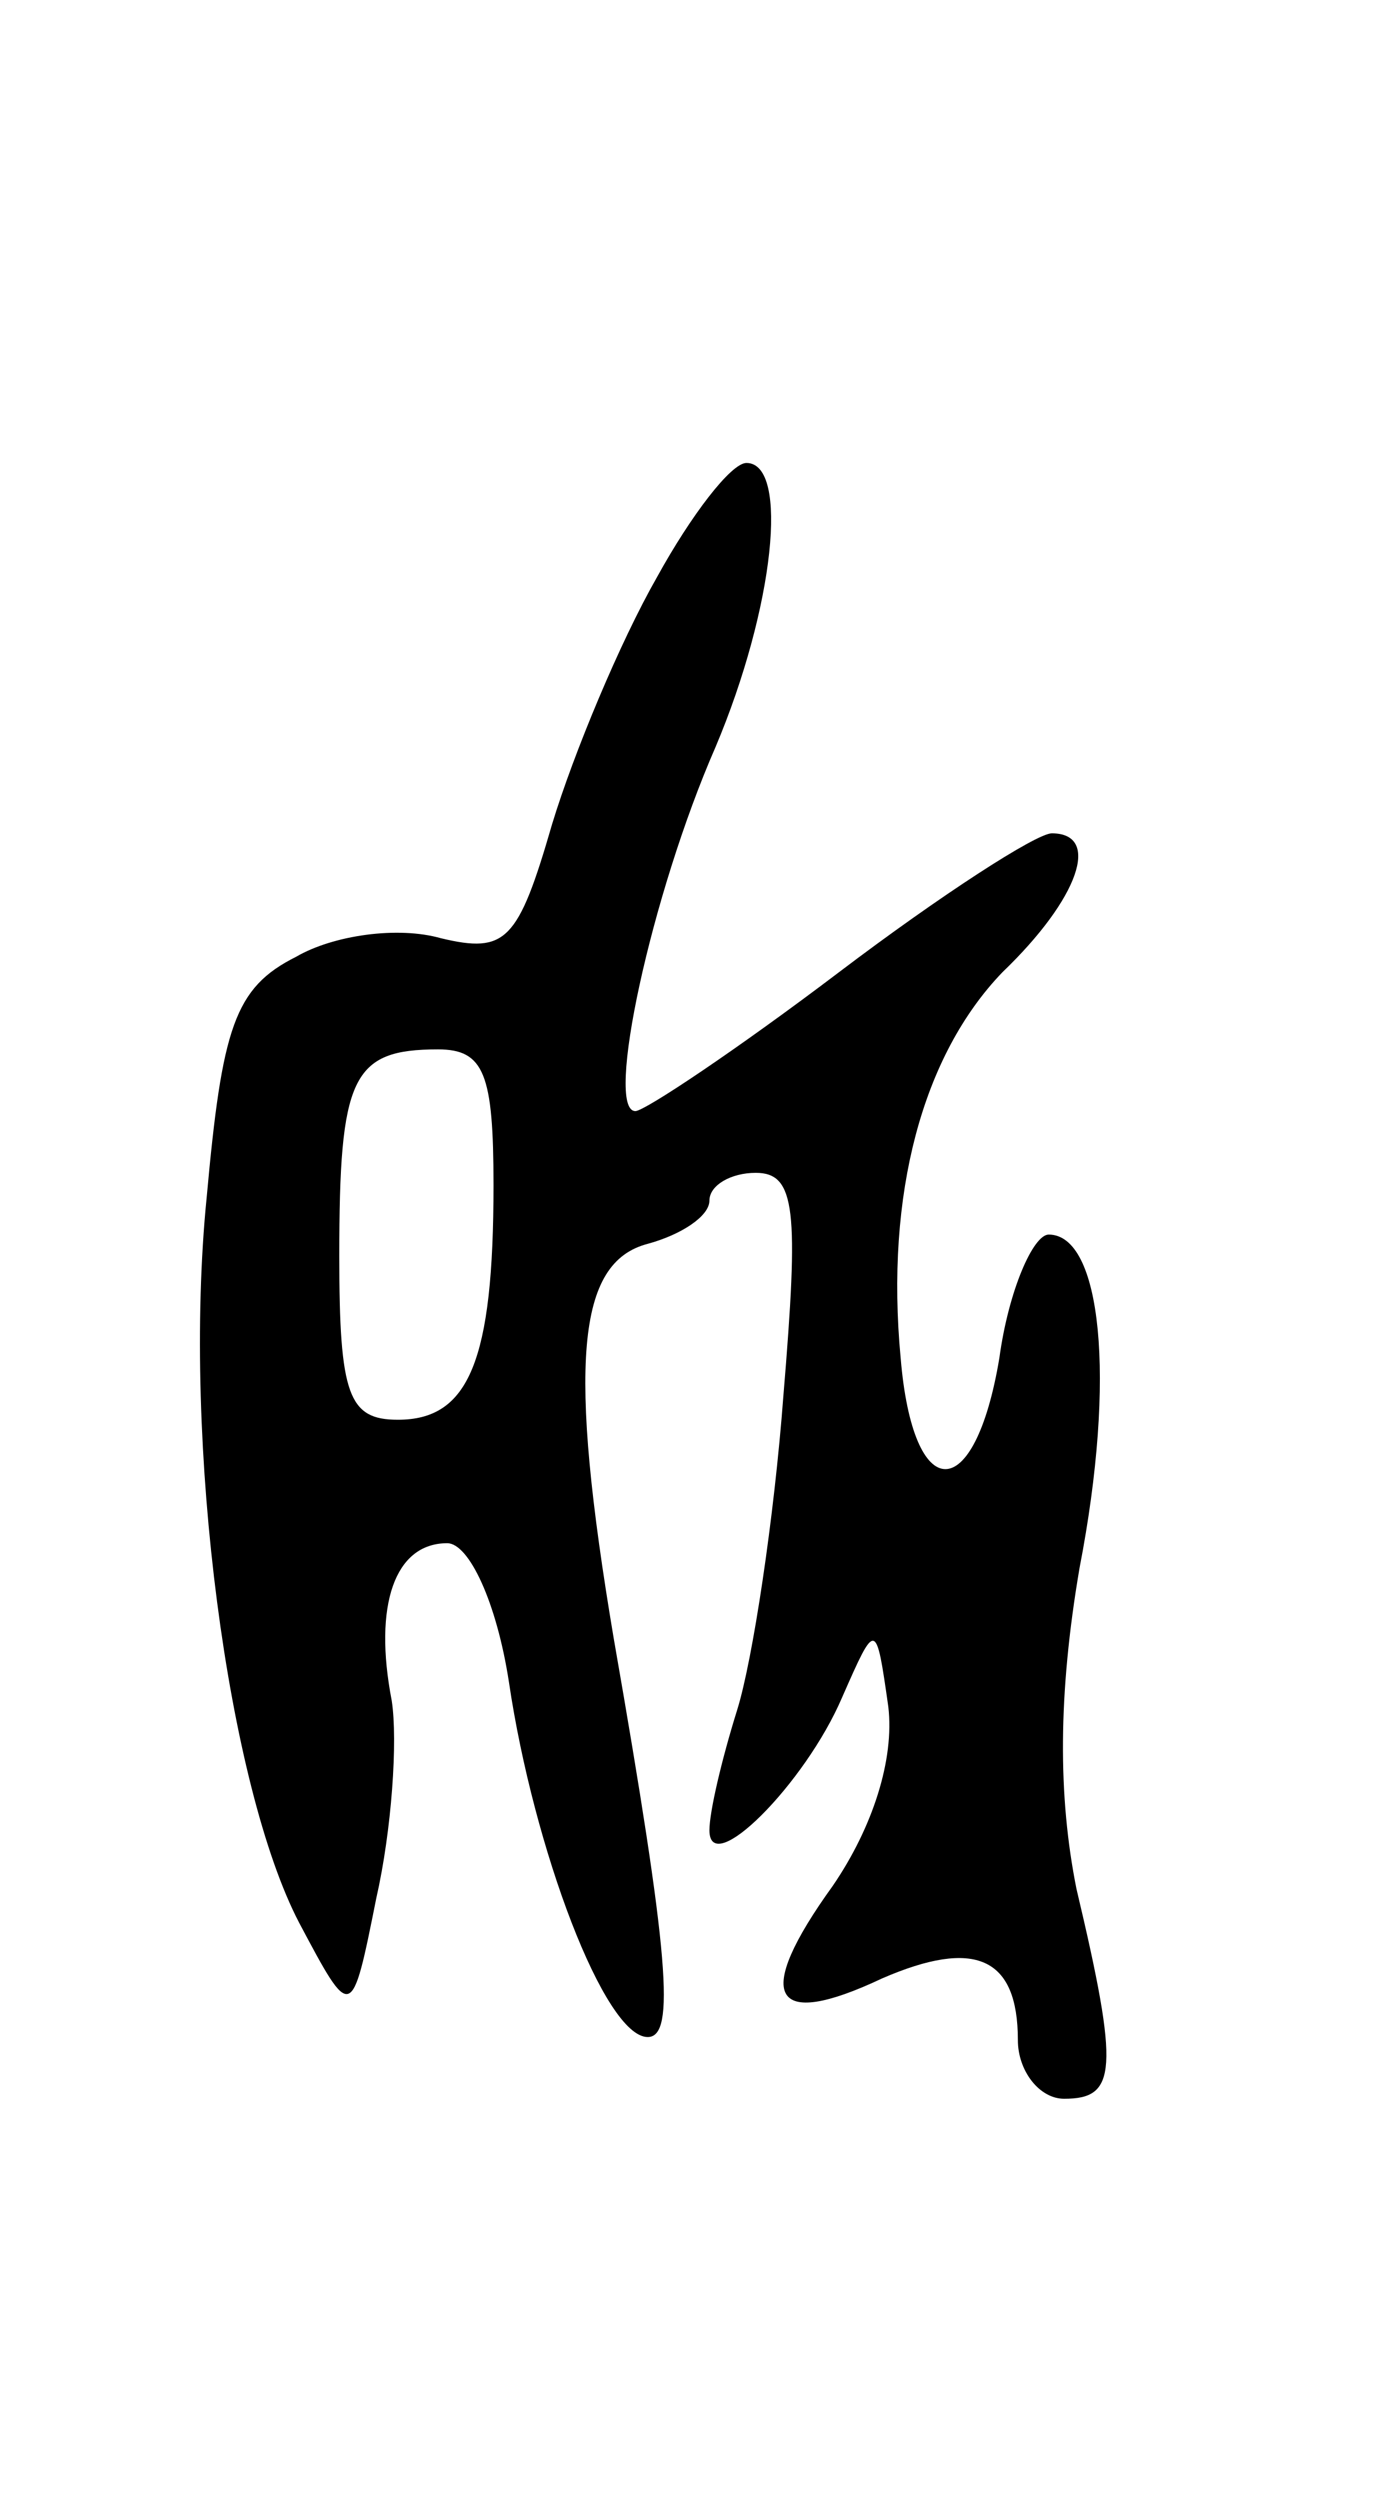 <svg version="1.0" xmlns="http://www.w3.org/2000/svg"
 width="45pt" height="81pt" viewBox="0 0 45 81"
 preserveAspectRatio="xMidYMid meet">
<g transform="translate(0,81) scale(0.1,-0.1)"
fill="#000000" stroke="none">
<path d="M213 623 c-12 -21 -27 -57 -34 -80 -11 -38 -15 -42 -36 -37 -14 4
-35 1 -47 -6 -20 -10 -24 -23 -29 -78 -8 -80 7 -191 30 -235 17 -32 17 -32 25
8 5 22 7 51 5 64 -6 31 1 51 18 51 7 0 16 -19 20 -45 8 -54 31 -115 45 -115 9
0 7 26 -11 129 -15 89 -12 122 11 128 11 3 20 9 20 14 0 5 7 9 15 9 13 0 14
-12 9 -72 -3 -40 -10 -86 -15 -102 -5 -16 -9 -33 -9 -39 0 -16 31 15 43 43 11
25 11 25 15 -3 2 -17 -5 -39 -18 -58 -26 -36 -20 -47 16 -30 30 13 44 7 44
-20 0 -10 7 -19 15 -19 17 0 18 9 4 68 -6 30 -6 63 1 104 12 62 7 108 -10 108
-5 0 -13 -18 -16 -40 -8 -48 -28 -48 -32 0 -5 53 7 98 33 125 25 24 32 45 16
45 -5 0 -36 -20 -69 -45 -33 -25 -63 -45 -66 -45 -10 0 5 70 26 118 19 45 24
92 10 92 -5 0 -18 -17 -29 -37z m-53 -197 c0 -57 -8 -76 -31 -76 -16 0 -19 8
-19 53 0 58 4 67 32 67 15 0 18 -8 18 -44z"/>
</g>
</svg>
